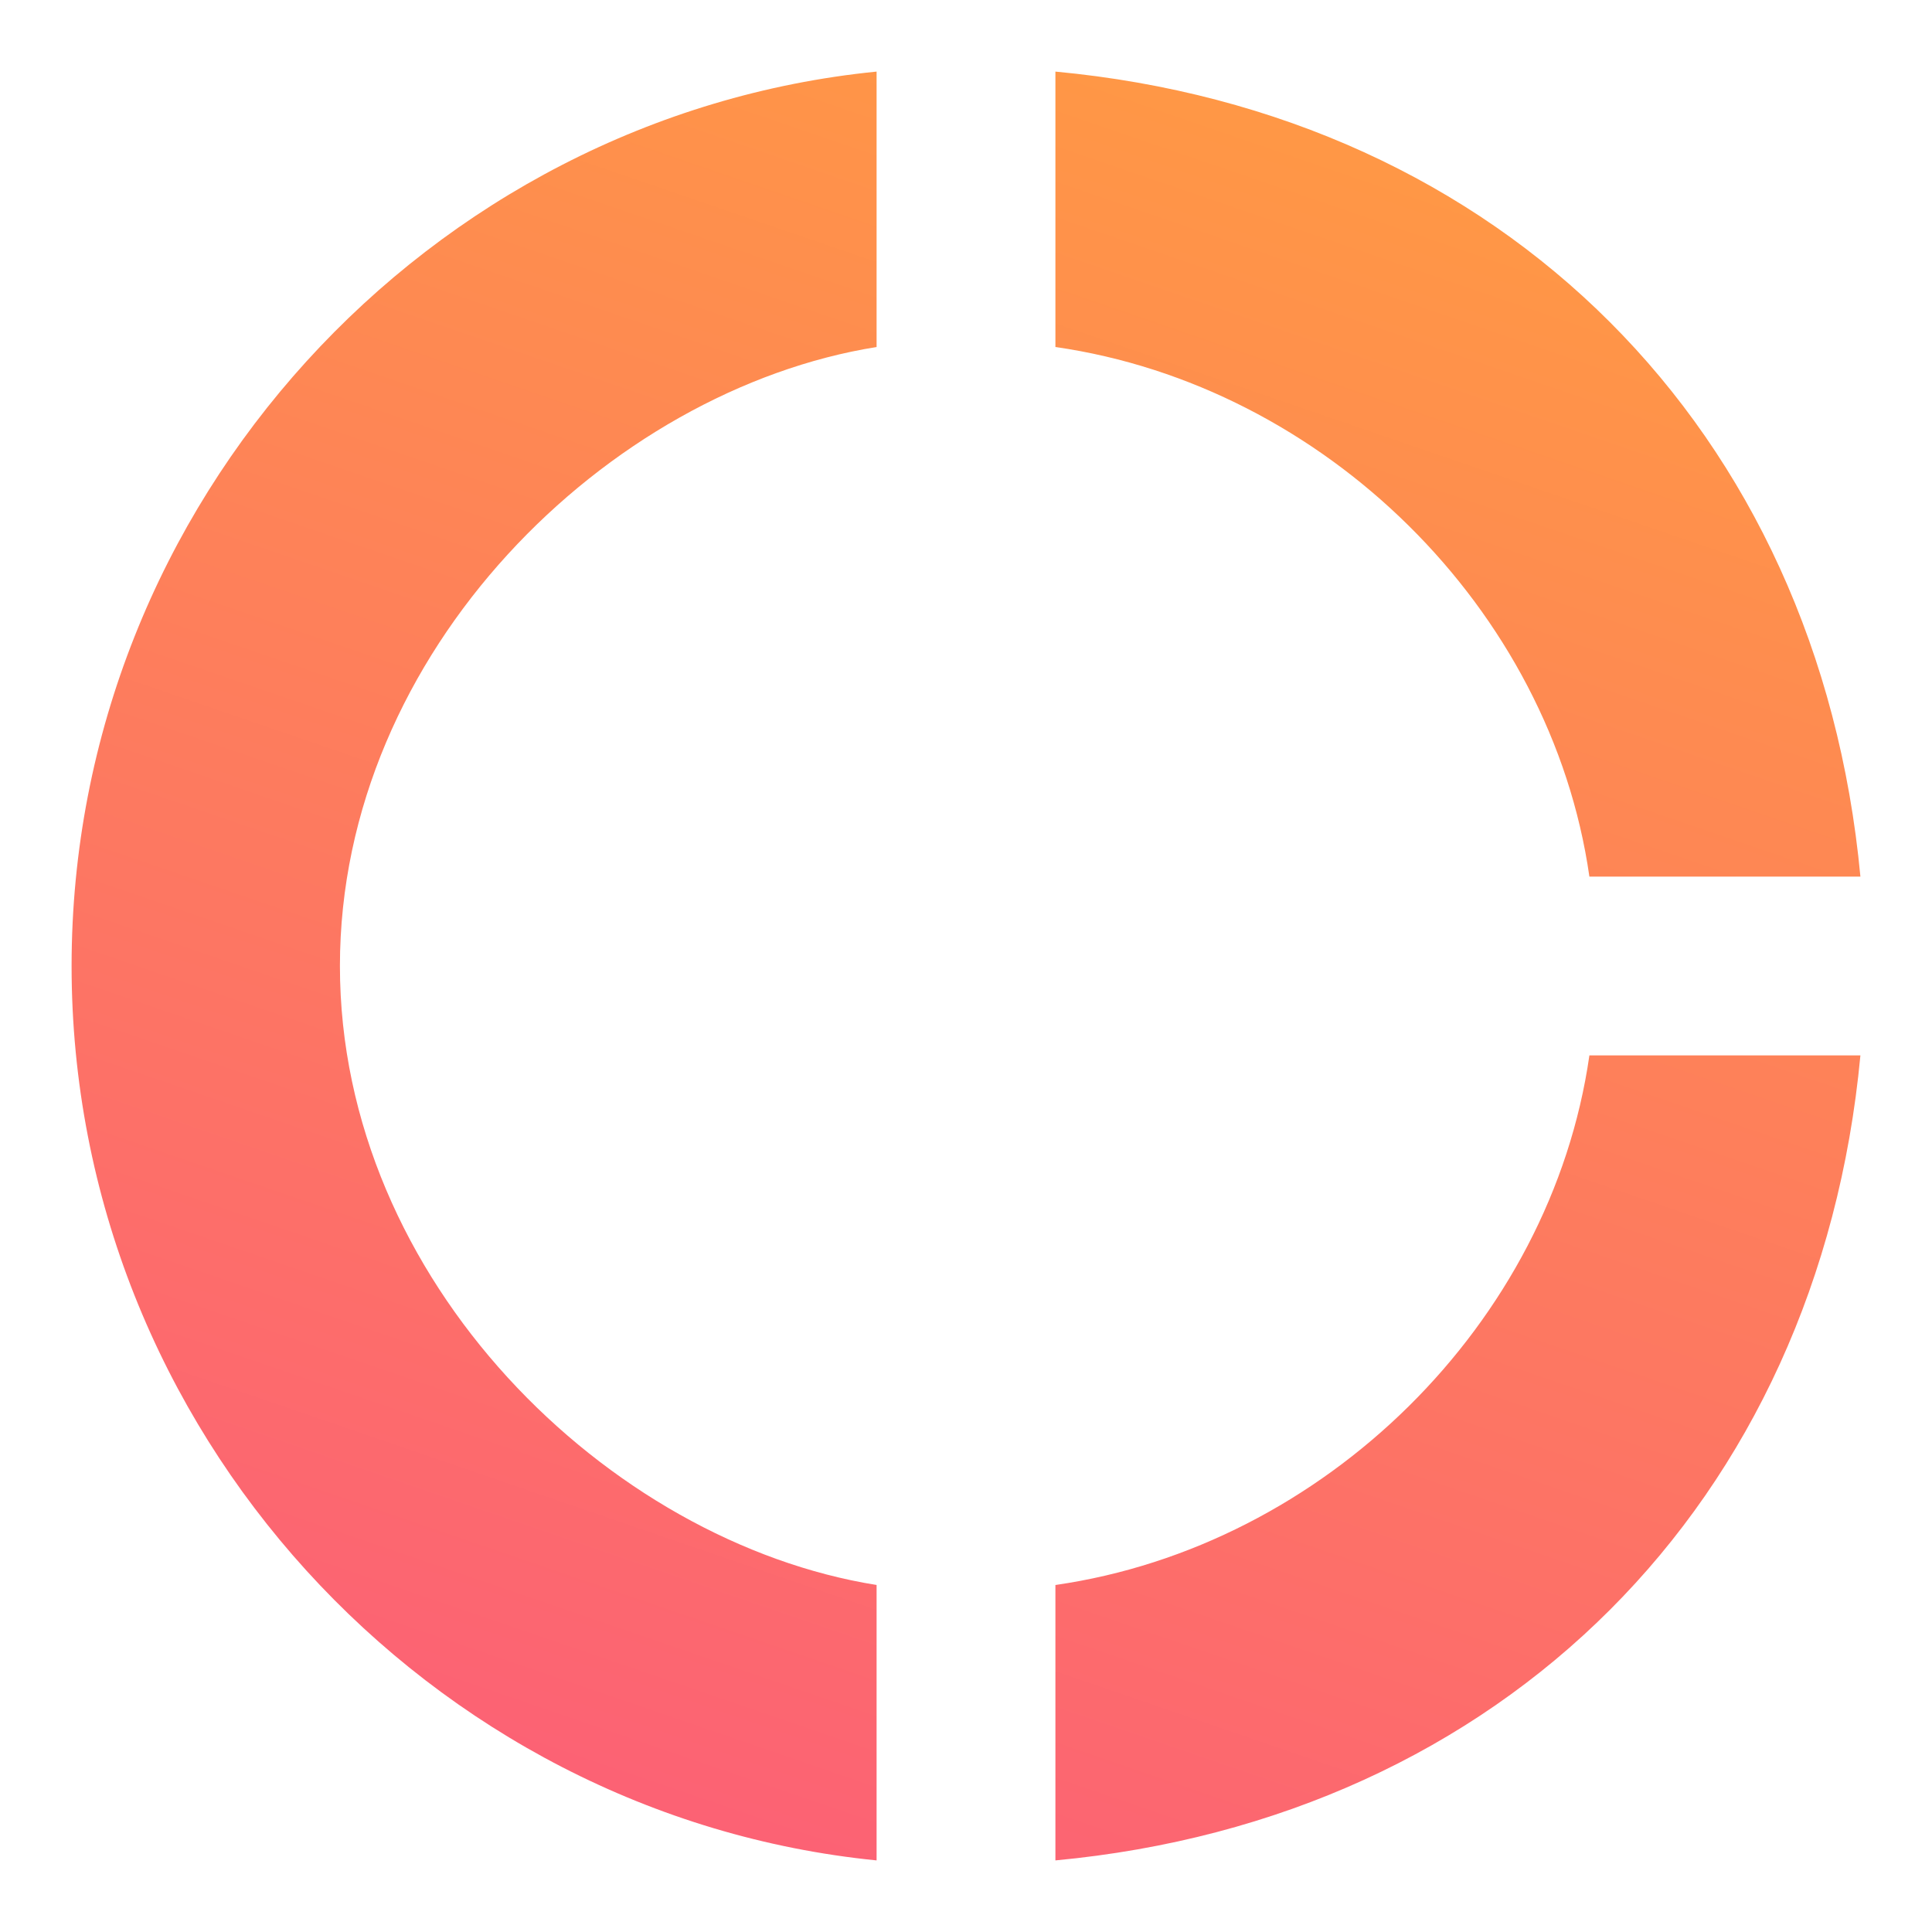 <?xml version="1.0" encoding="UTF-8" standalone="no"?>
<svg width="18px" height="18px" viewBox="0 0 18 18" version="1.1" xmlns="http://www.w3.org/2000/svg" xmlns:xlink="http://www.w3.org/1999/xlink">
    <!-- Generator: Sketch 41.2 (35397) - http://www.bohemiancoding.com/sketch -->
    <title>ic_donut_large_black_24px</title>
    <desc>Created with Sketch.</desc>
    <defs>
        <rect id="path-1" x="0" y="0" width="1200" height="60"></rect>
        <filter x="-50%" y="-50%" width="200%" height="200%" filterUnits="objectBoundingBox" id="filter-2">
            <feOffset dx="0" dy="1" in="SourceAlpha" result="shadowOffsetOuter1"></feOffset>
            <feGaussianBlur stdDeviation="1.5" in="shadowOffsetOuter1" result="shadowBlurOuter1"></feGaussianBlur>
            <feColorMatrix values="0 0 0 0 0   0 0 0 0 0   0 0 0 0 0  0 0 0 0.1 0" type="matrix" in="shadowBlurOuter1" result="shadowMatrixOuter1"></feColorMatrix>
            <feOffset dx="0" dy="1" in="SourceAlpha" result="shadowOffsetOuter2"></feOffset>
            <feGaussianBlur stdDeviation="1" in="shadowOffsetOuter2" result="shadowBlurOuter2"></feGaussianBlur>
            <feColorMatrix values="0 0 0 0 0   0 0 0 0 0   0 0 0 0 0  0 0 0 0.2 0" type="matrix" in="shadowBlurOuter2" result="shadowMatrixOuter2"></feColorMatrix>
            <feMerge>
                <feMergeNode in="shadowMatrixOuter1"></feMergeNode>
                <feMergeNode in="shadowMatrixOuter2"></feMergeNode>
            </feMerge>
        </filter>
        <linearGradient x1="100%" y1="50%" x2="0%" y2="50%" id="linearGradient-3">
            <stop stop-color="#FE9A8B" offset="0%"></stop>
            <stop stop-color="#FD868C" offset="40.85%"></stop>
            <stop stop-color="#F9748F" offset="73.151%"></stop>
            <stop stop-color="#F78CA0" offset="100%"></stop>
        </linearGradient>
        <polygon id="path-4" points="0 0 20 0 20 20 0 20"></polygon>
        <linearGradient x1="67.051%" y1="0%" x2="32.74%" y2="100%" id="linearGradient-6">
            <stop stop-color="#FF9944" offset="0%"></stop>
            <stop stop-color="#FC6076" offset="100%"></stop>
        </linearGradient>
    </defs>
    <g id="Symbols" stroke="none" stroke-width="1" fill="none" fill-rule="evenodd">
        <g id="Header-/-Admin" transform="translate(-1051, -21)">
            <g id="Header-Block">
                <use fill="black" fill-opacity="1" filter="url(#filter-2)" xlink:href="#path-1"></use>
                <use fill="#FFFFFF" fill-rule="evenodd" xlink:href="#path-1"></use>
            </g>
            <g id="Group-2" transform="translate(1050, 20)">
                <g id="ic_donut_large_black_24px">
                    <g id="Clipped">
                        <mask id="mask-5" fill="white">
                            <use xlink:href="#path-4"></use>
                        </mask>
                        <g id="a"></g>
                        <path
                            d="M9.167,4.233 L9.167,1.667 C5,2.083 1.667,5.675 1.667,10 C1.667,14.325 5,17.917 9.167,18.333 L9.167,15.767 C6.667,15.367 4.167,12.933 4.167,10 C4.167,7.067 6.667,4.633 9.167,4.233 L9.167,4.233 Z M15.808,9.167 L18.333,9.167 C17.942,5 15,2.058 10.833,1.667 L10.833,4.233 C13.333,4.592 15.45,6.667 15.808,9.167 Z M10.833,15.767 L10.833,18.333 C15,17.942 17.942,15 18.333,10.833 L15.808,10.833 C15.45,13.333 13.333,15.408 10.833,15.767 Z"
                            id="Shape"
                            fill="url(#linearGradient-6)"
                            mask="url(#mask-5)"></path>
                    </g>
                </g>
            </g>
        </g>
    </g>
</svg>
